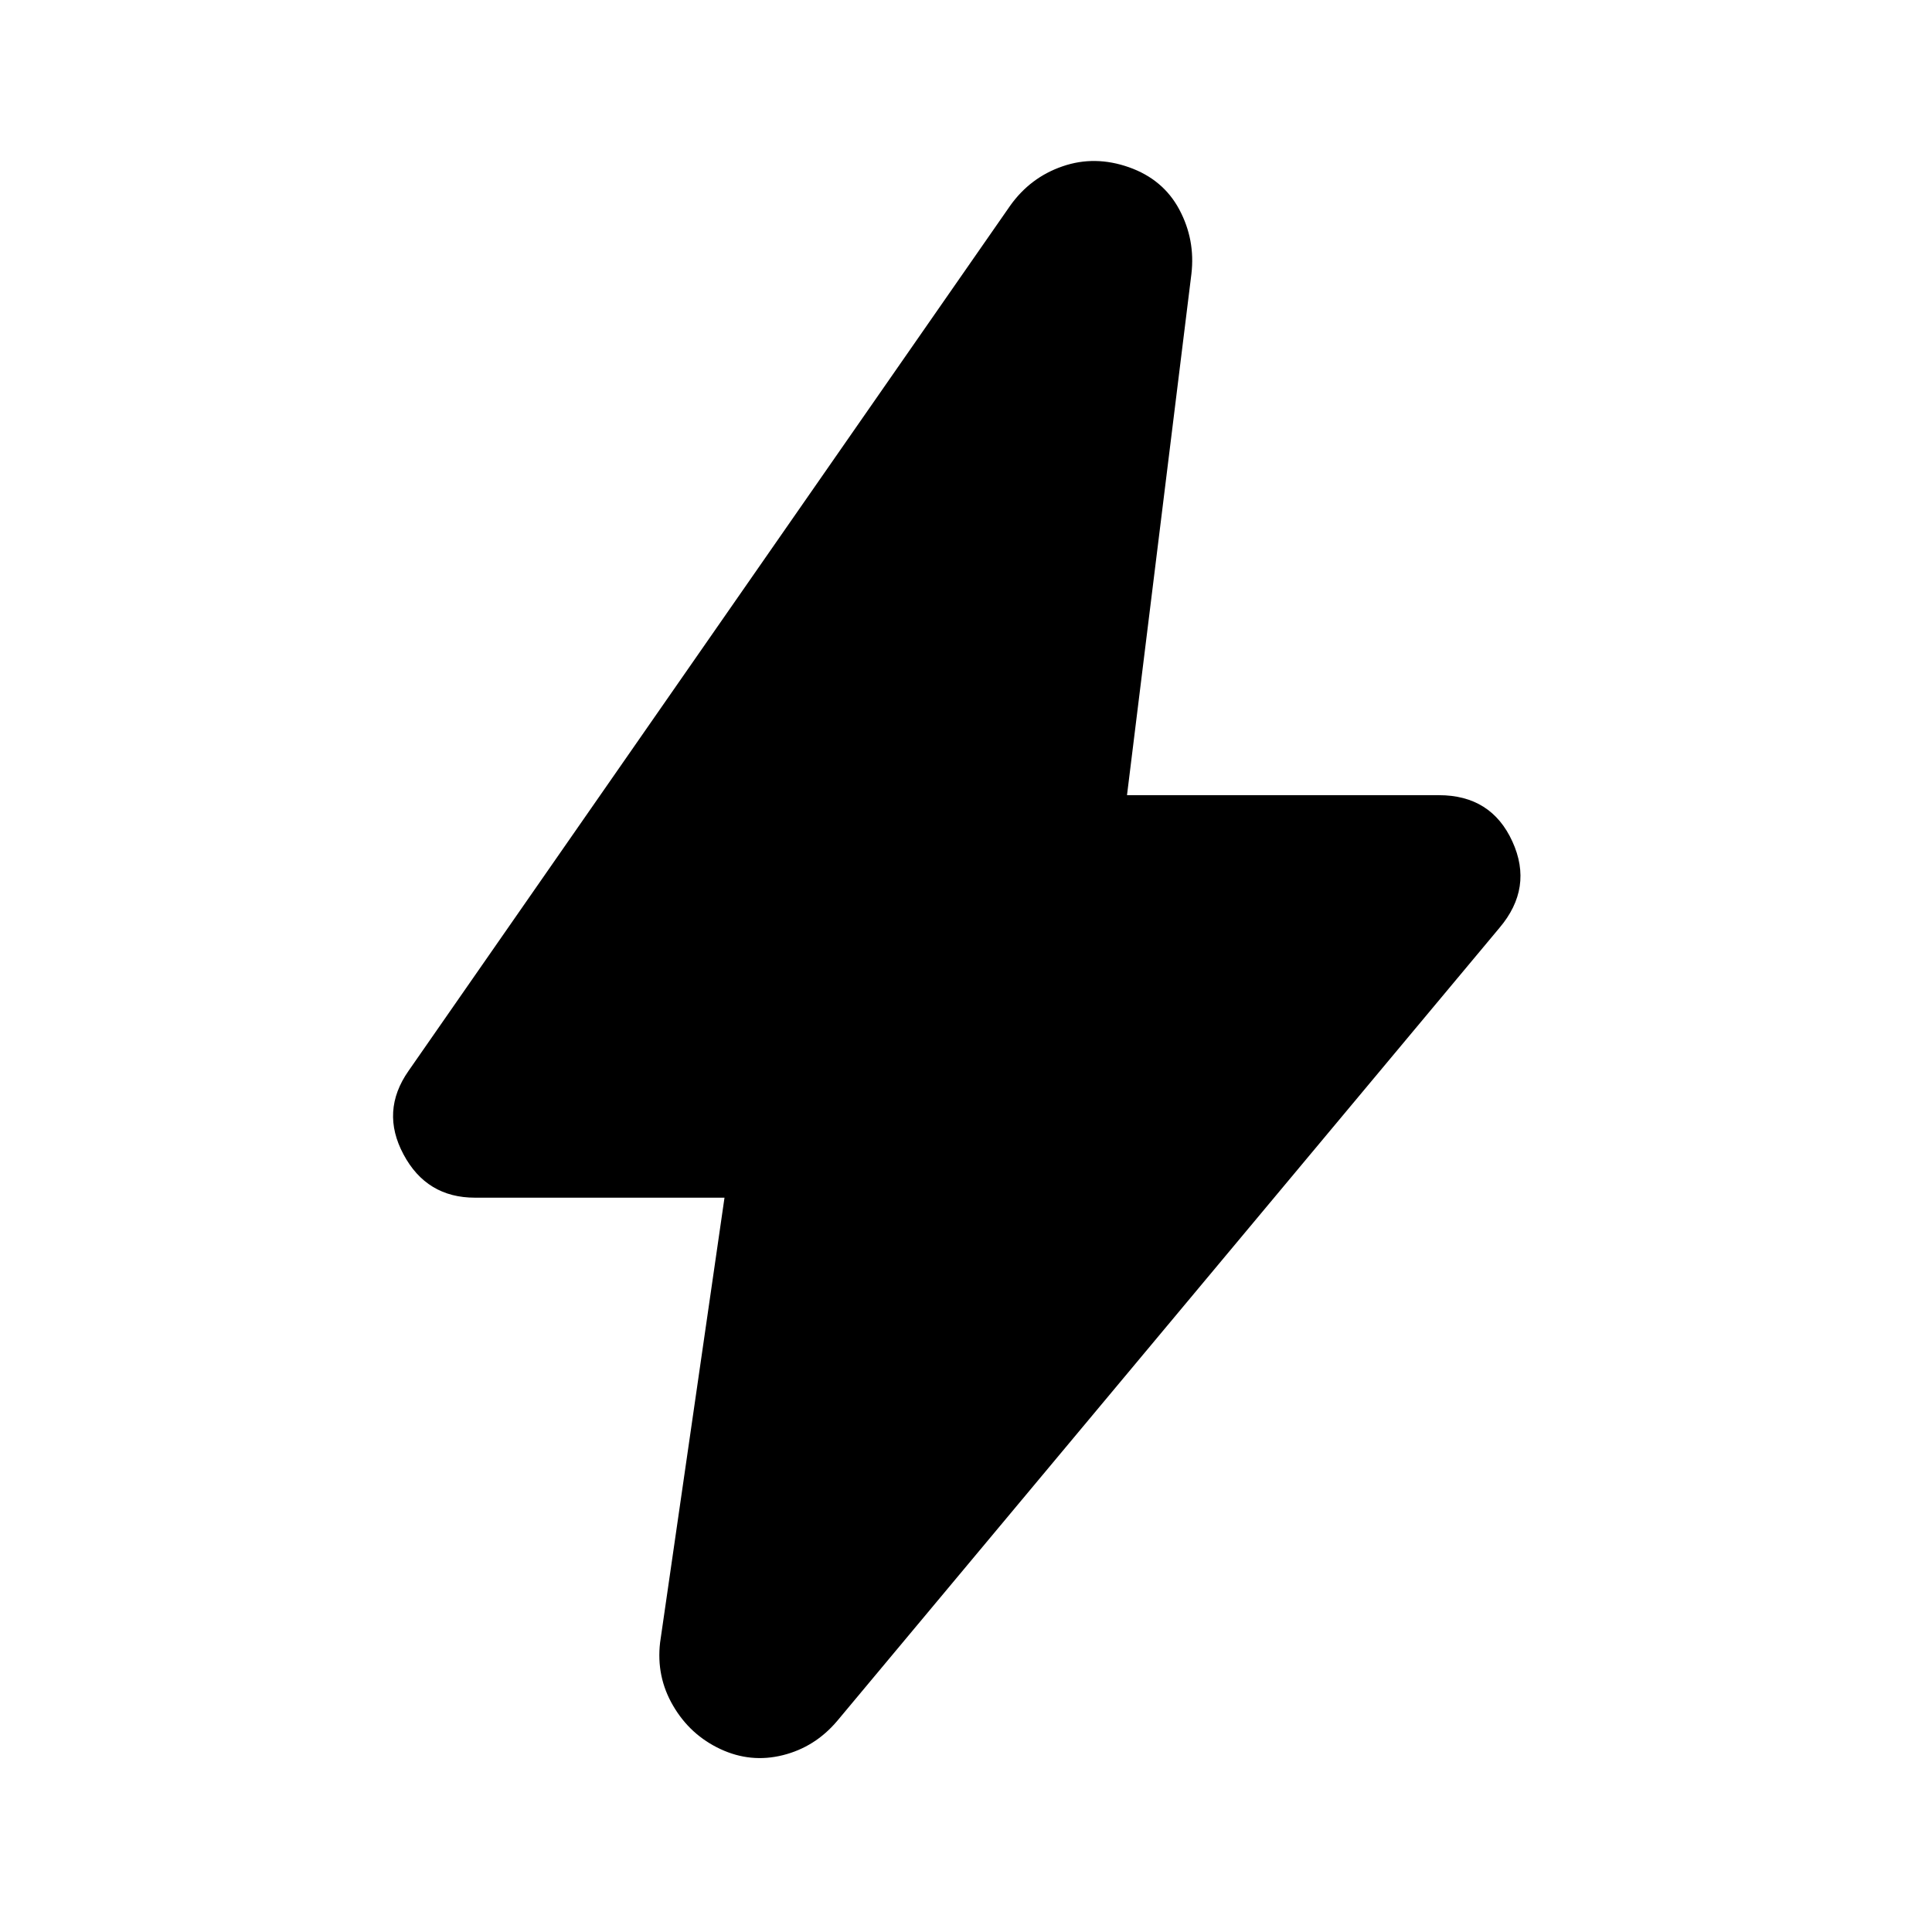 <svg width="36" height="36" viewBox="0 0 36 36" fill="none" xmlns="http://www.w3.org/2000/svg">
<path d="M13.5 22.317H8.85C8.25 22.317 7.806 22.049 7.519 21.511C7.231 20.974 7.262 20.455 7.612 19.955L18.825 3.83C19.075 3.48 19.4 3.236 19.8 3.099C20.2 2.961 20.613 2.967 21.038 3.117C21.462 3.267 21.775 3.53 21.975 3.905C22.175 4.28 22.25 4.68 22.2 5.105L21 14.817H26.812C27.462 14.817 27.919 15.105 28.181 15.68C28.444 16.255 28.363 16.792 27.938 17.292L15.6 32.067C15.325 32.392 14.988 32.605 14.588 32.705C14.188 32.805 13.8 32.767 13.425 32.592C13.05 32.417 12.756 32.149 12.544 31.786C12.331 31.424 12.25 31.03 12.3 30.605L13.5 22.317Z" fill="currentColor"/>
</svg>

